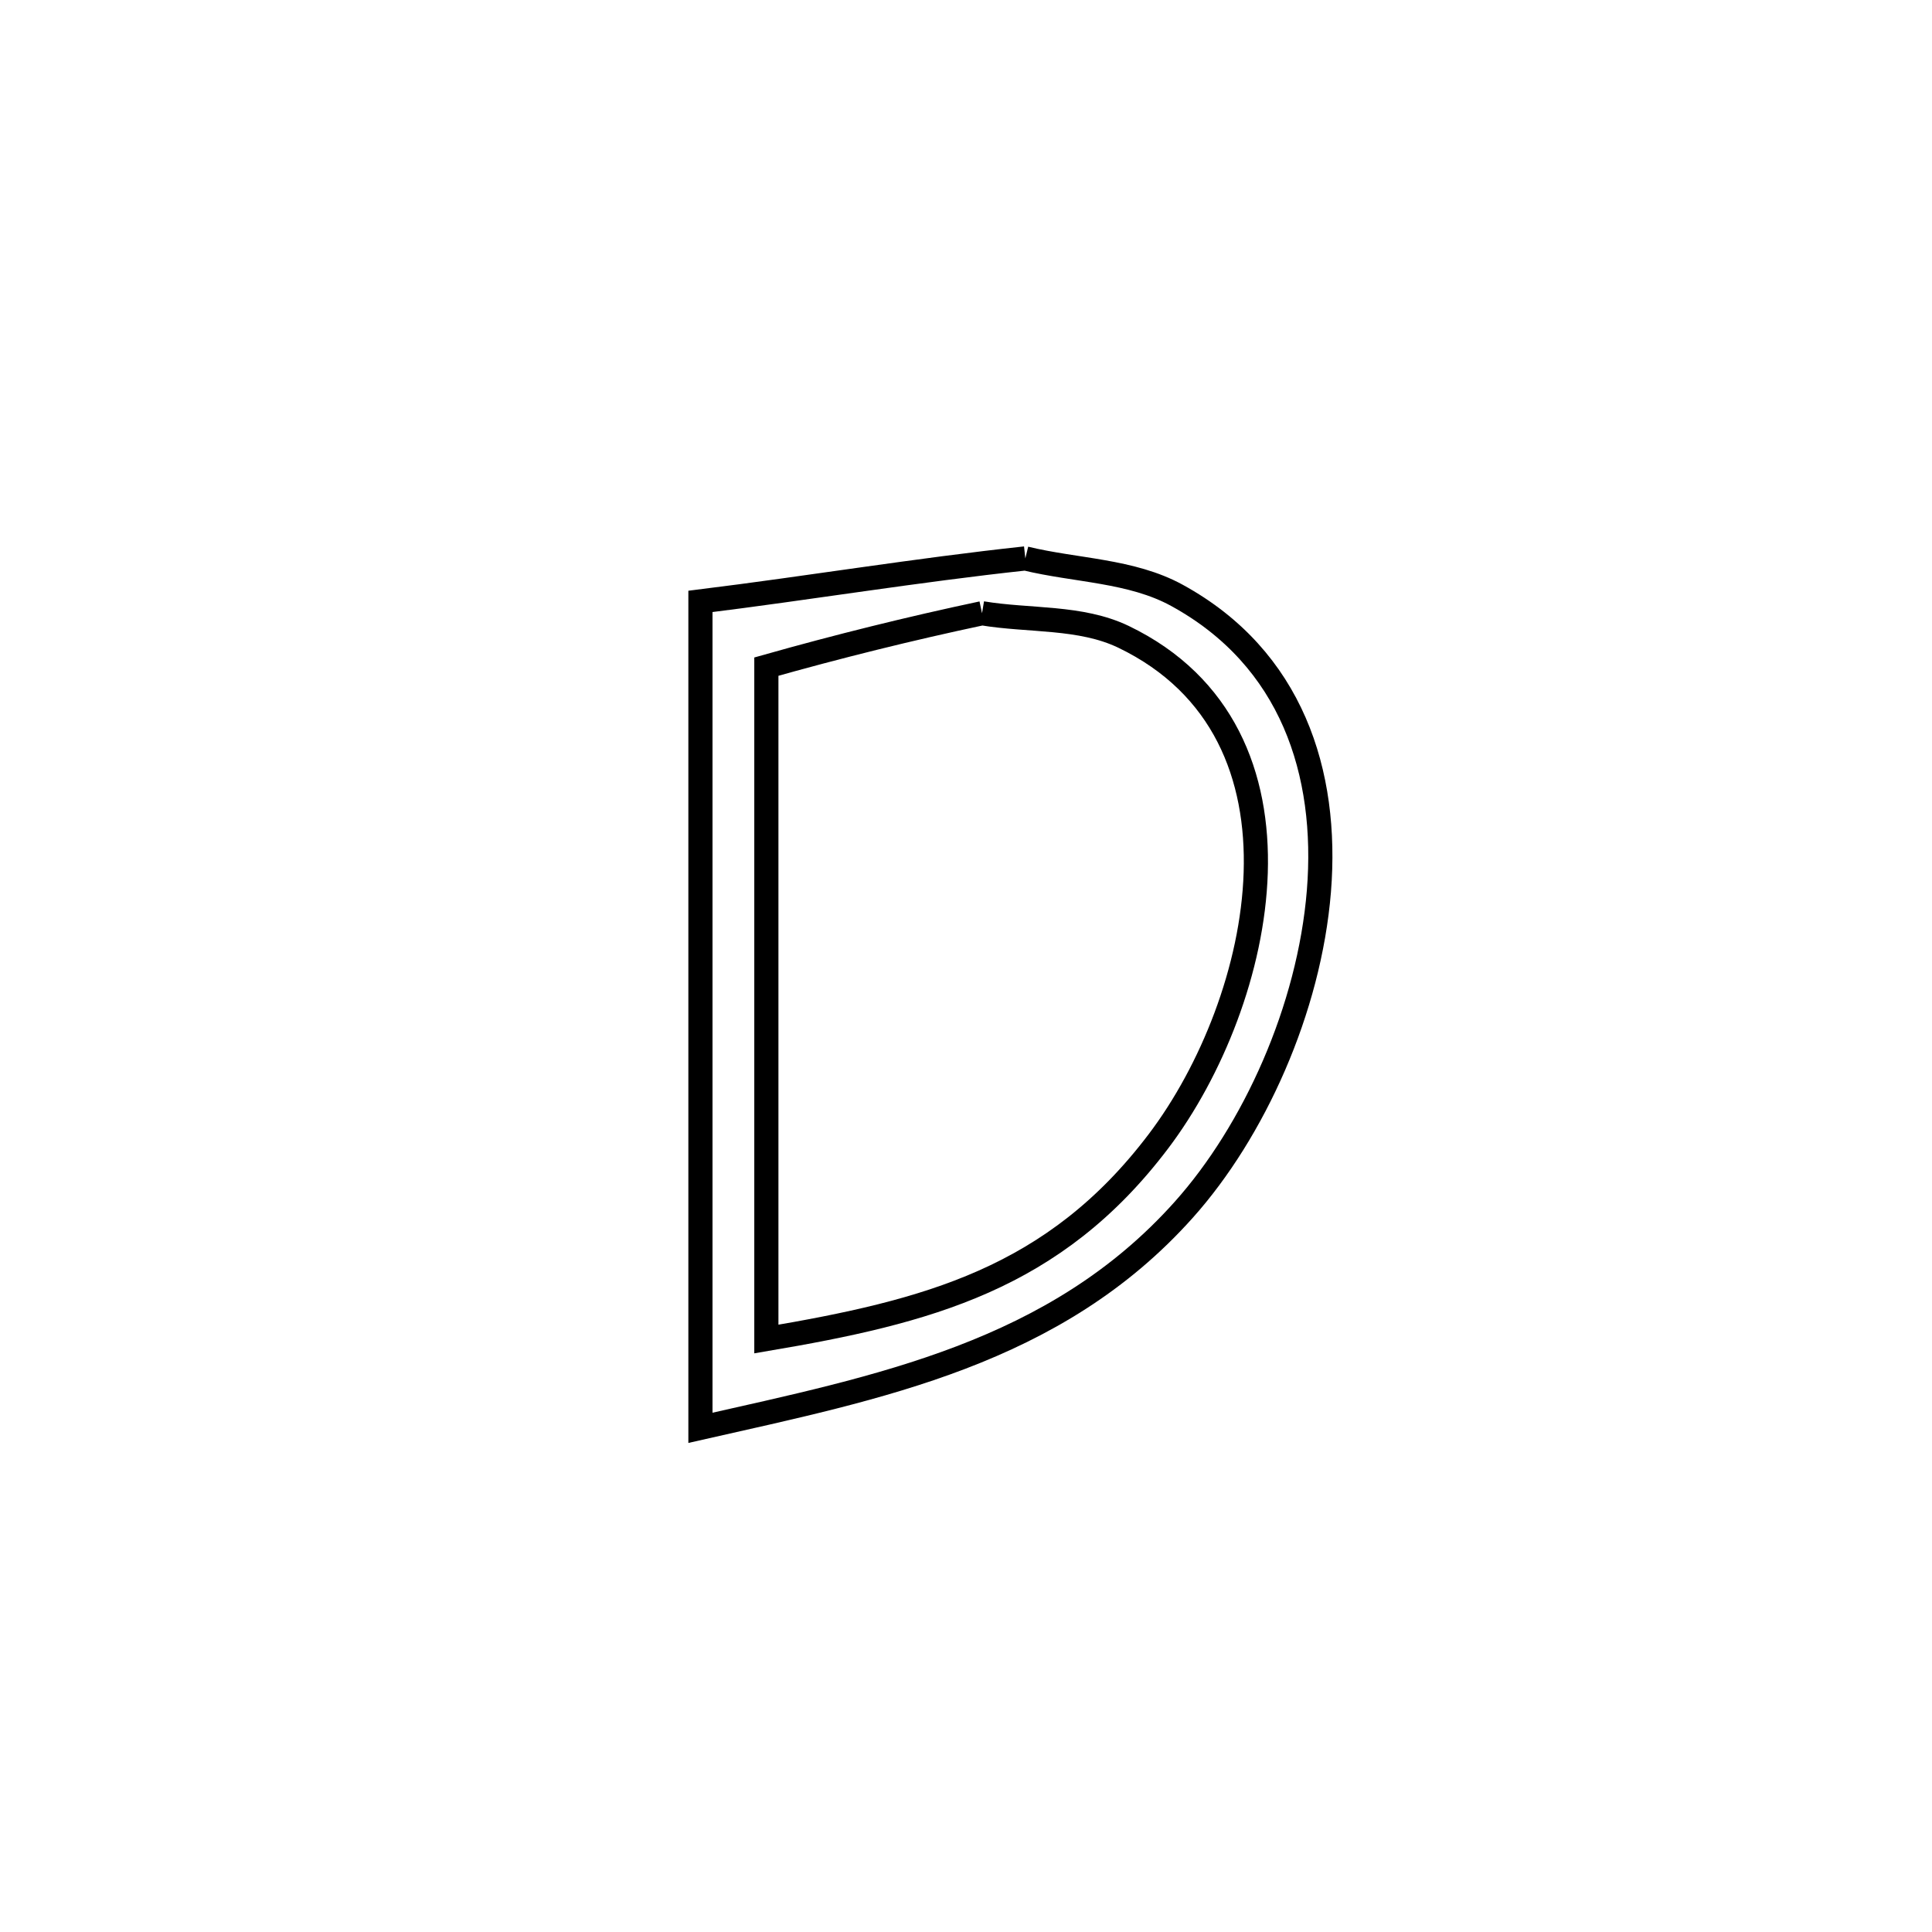 <svg xmlns="http://www.w3.org/2000/svg" viewBox="0.0 0.0 24.0 24.0" height="200px" width="200px"><path fill="none" stroke="black" stroke-width=".3" stroke-opacity="1.0"  filling="0" d="M12.737 6.937 L12.737 6.937 C13.365 7.09 14.054 7.085 14.621 7.396 C16.047 8.177 16.502 9.599 16.384 11.069 C16.265 12.539 15.574 14.056 14.706 15.027 C13.109 16.815 10.922 17.234 8.701 17.737 L8.701 17.737 C8.701 16.026 8.701 14.315 8.701 12.604 C8.701 10.893 8.701 9.182 8.701 7.471 L8.701 7.471 C10.049 7.304 11.388 7.082 12.737 6.937 L12.737 6.937"></path>
<path fill="none" stroke="black" stroke-width=".3" stroke-opacity="1.0"  filling="0" d="M12.199 7.618 L12.199 7.618 C12.785 7.716 13.422 7.654 13.957 7.911 C16.443 9.108 15.705 12.439 14.391 14.177 C13.096 15.89 11.518 16.295 9.52 16.634 L9.52 16.634 C9.52 15.242 9.52 13.85 9.52 12.458 C9.52 11.066 9.52 9.673 9.52 8.281 L9.52 8.281 C10.405 8.031 11.299 7.809 12.199 7.618 L12.199 7.618"></path></svg>